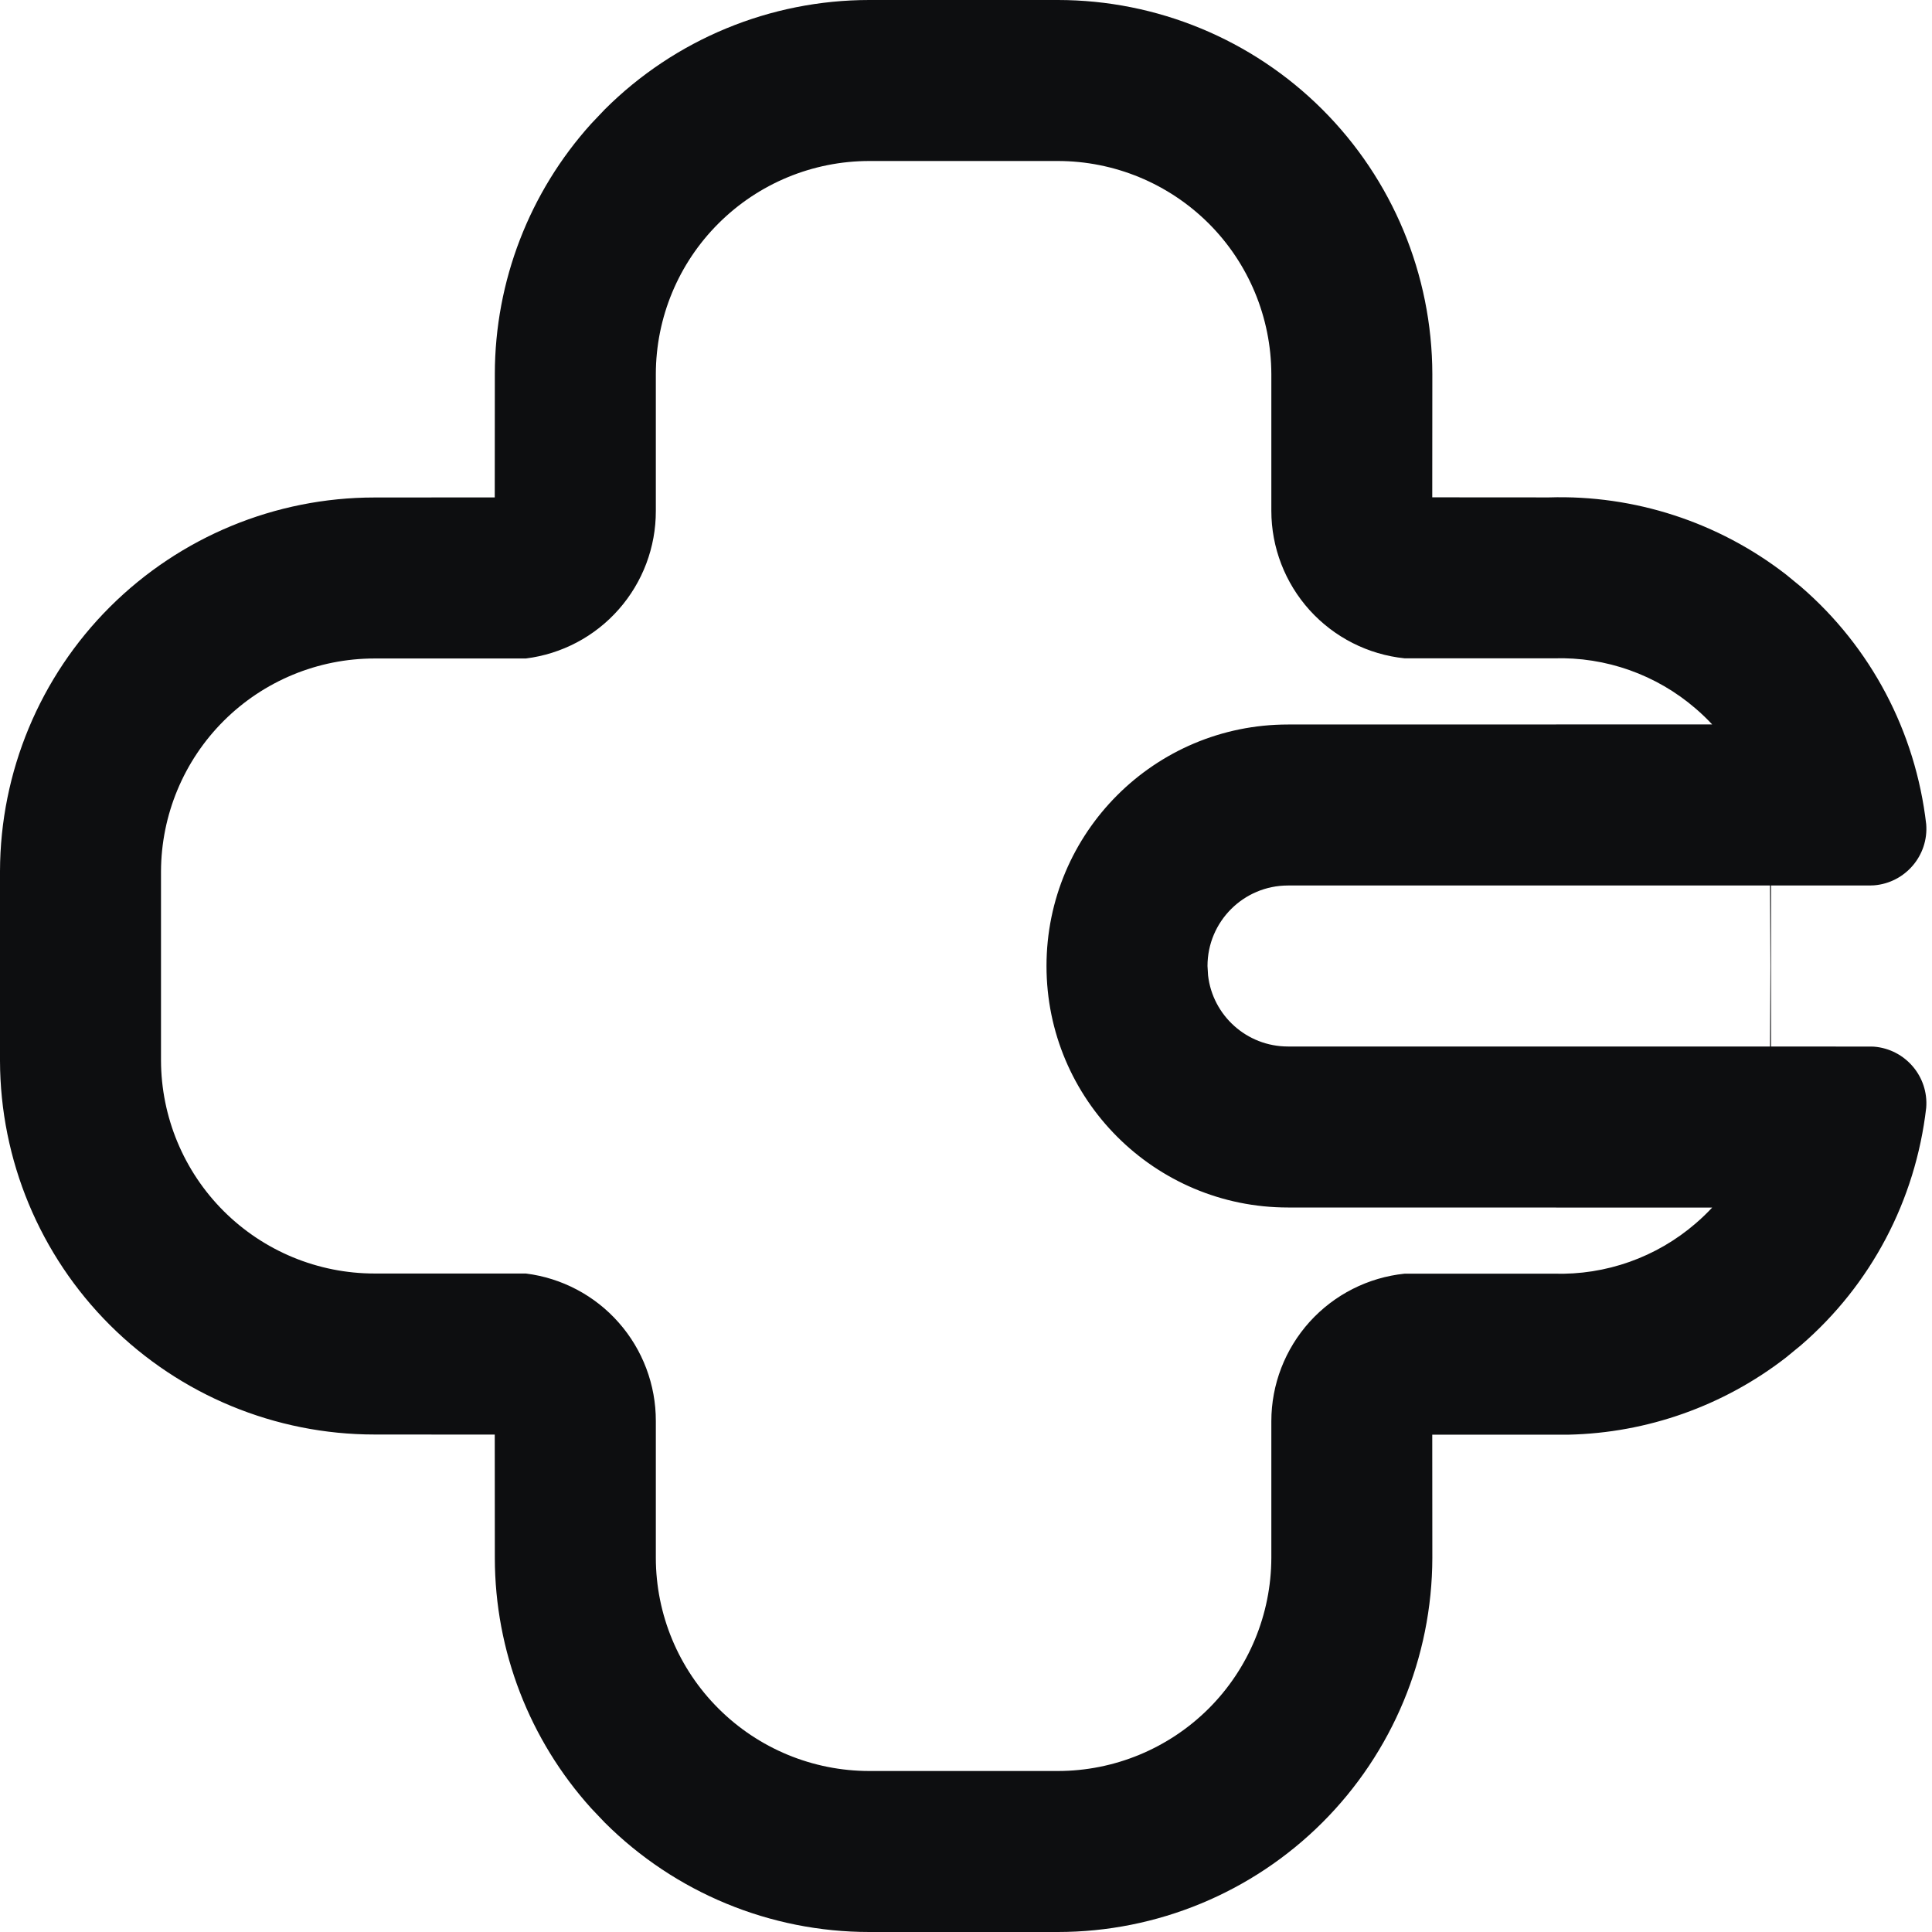 <?xml version="1.0" encoding="UTF-8"?>
<svg width="24px" height="24px" viewBox="0 0 24 24" version="1.1" xmlns="http://www.w3.org/2000/svg" xmlns:xlink="http://www.w3.org/1999/xlink">
    <title>logo-plus</title>
    <g id="logo-plus" stroke="none" stroke-width="1" fill="none" fill-rule="evenodd">
        <path d="M21.988,11 L16,11 C15.448,11 15,11.448 15,12 L15.007,12.117 C15.064,12.614 15.487,13 16,13 L21.988,13 L21.993,12 L21.988,11 Z M16,9 L21.269,8.999 C21.205,8.93 21.137,8.865 21.065,8.803 C20.577,8.381 19.948,8.158 19.303,8.178 L17.449,8.178 C16.995,8.131 16.575,7.918 16.269,7.58 C15.963,7.241 15.793,6.801 15.793,6.345 L15.793,4.647 C15.791,3.944 15.511,3.271 15.014,2.775 C14.516,2.279 13.842,2 13.14,2 L10.799,2 C10.097,2 9.423,2.279 8.926,2.775 C8.428,3.271 8.148,3.944 8.147,4.647 L8.147,6.347 C8.148,6.797 7.984,7.232 7.687,7.569 C7.39,7.907 6.979,8.124 6.532,8.18 L4.652,8.18 C3.95,8.18 3.276,8.459 2.779,8.955 C2.282,9.451 2.002,10.124 2,10.827 L2,13.173 C2.002,13.876 2.282,14.549 2.779,15.045 C3.276,15.541 3.95,15.82 4.652,15.82 L6.532,15.82 C6.979,15.876 7.39,16.093 7.687,16.431 C7.984,16.768 8.148,17.203 8.147,17.653 L8.147,19.353 C8.148,20.056 8.428,20.729 8.926,21.225 C9.423,21.721 10.097,22 10.799,22 L13.14,22 C13.842,22 14.516,21.721 15.014,21.225 C15.511,20.729 15.791,20.056 15.793,19.353 L15.793,17.655 C15.793,17.199 15.963,16.759 16.269,16.42 C16.575,16.082 16.995,15.869 17.449,15.822 L19.303,15.822 C19.948,15.842 20.577,15.619 21.065,15.197 C21.137,15.135 21.205,15.07 21.269,15.001 L16,15 C14.343,15 13,13.657 13,12 C13,10.343 14.343,9 16,9 Z M22,13 L23.252,13.001 L23.28,13.002 C23.668,13.033 23.959,13.373 23.928,13.761 C23.795,14.914 23.24,15.962 22.372,16.711 L22.183,16.866 C21.409,17.465 20.464,17.8 19.487,17.822 L17.792,17.822 L17.793,19.353 C17.79,20.59 17.298,21.771 16.426,22.641 C15.554,23.511 14.372,24 13.14,24 L10.799,24 C9.567,24 8.385,23.511 7.513,22.641 L7.344,22.463 C6.577,21.613 6.149,20.508 6.147,19.358 L6.146,17.821 L4.652,17.82 C3.42,17.82 2.239,17.331 1.366,16.461 C0.494,15.591 0.003,14.41 1.0658141e-14,13.178 L1.0658141e-14,10.822 C0.003,9.59 0.494,8.409 1.366,7.539 C2.239,6.669 3.42,6.18 4.652,6.18 L6.146,6.179 L6.147,4.642 C6.149,3.492 6.577,2.387 7.344,1.537 L7.513,1.359 C8.385,0.489 9.567,0 10.799,0 L13.14,0 C14.372,0 15.554,0.489 16.426,1.359 C17.298,2.229 17.79,3.41 17.793,4.647 L17.792,6.178 L19.241,6.179 C20.305,6.146 21.345,6.486 22.183,7.134 L22.372,7.289 C23.24,8.038 23.795,9.086 23.928,10.239 C23.959,10.627 23.668,10.967 23.28,10.998 L23.224,11 L22,11 L22,13 Z" id="Shape" fill="#0D0E10" fill-rule="nonzero"></path>
    </g>
</svg>
